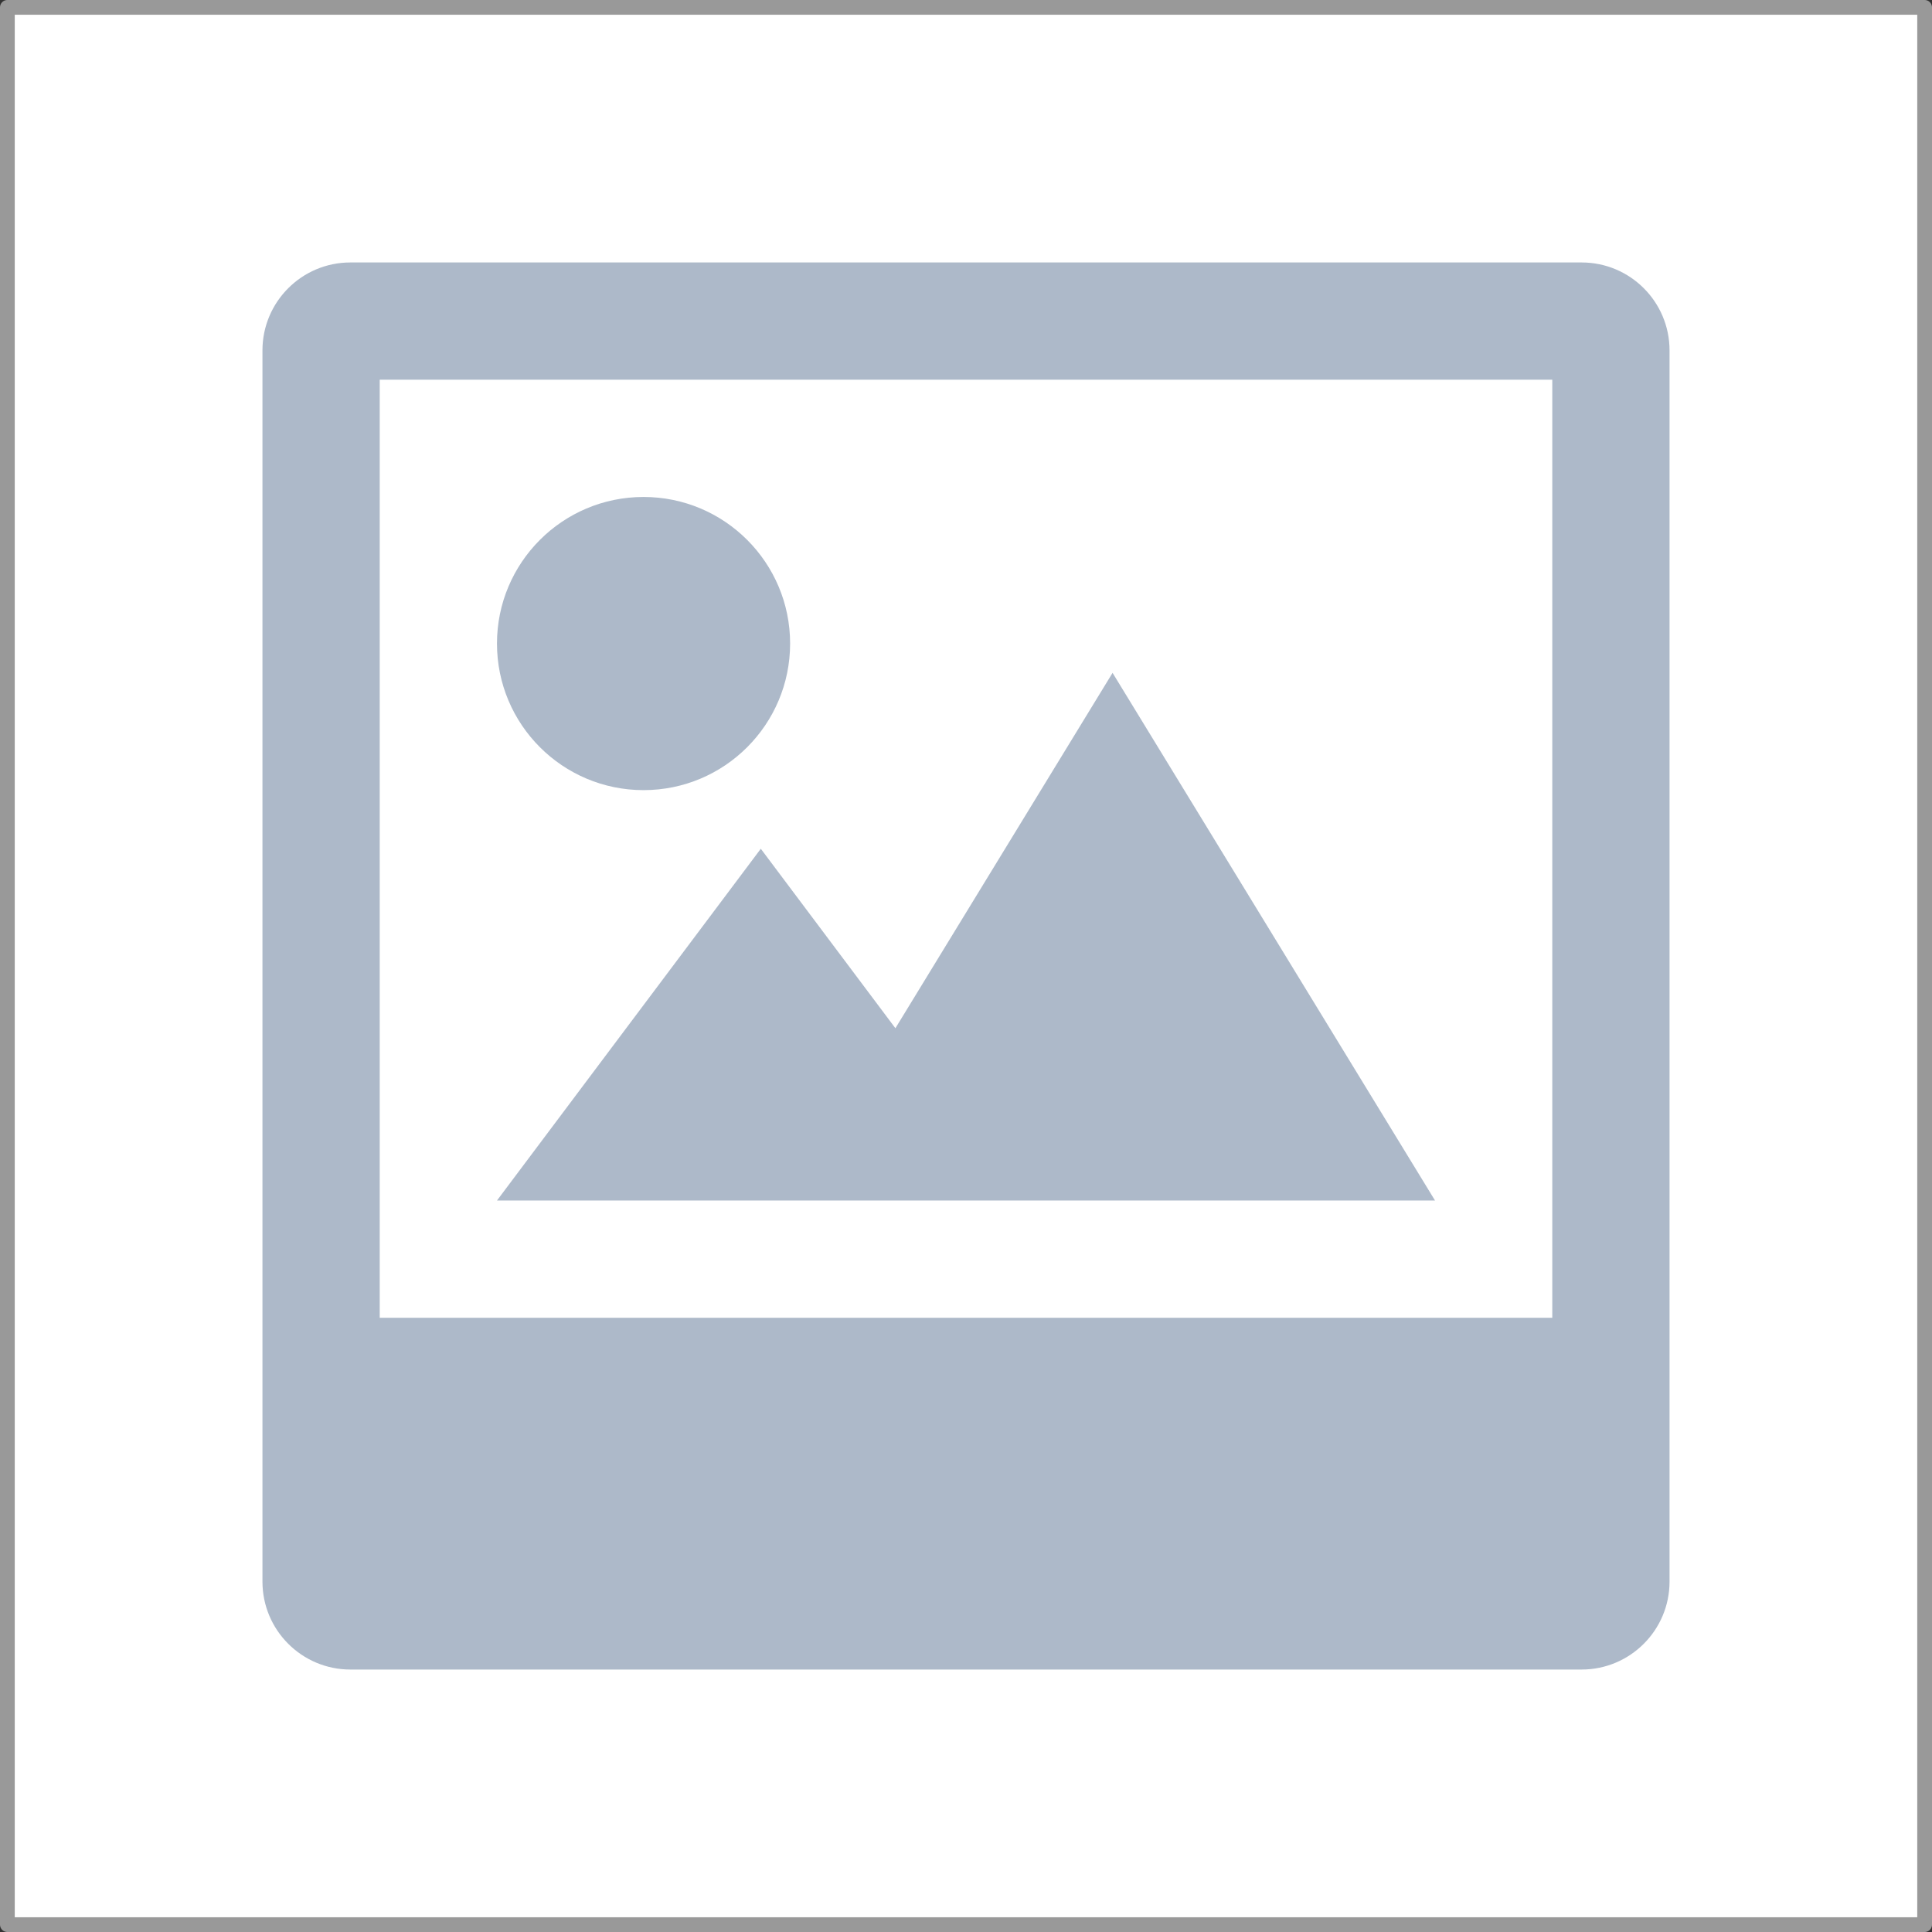 <?xml version="1.0" encoding="UTF-8" standalone="no"?><!DOCTYPE svg PUBLIC "-//W3C//DTD SVG 1.1//EN" "http://www.w3.org/Graphics/SVG/1.1/DTD/svg11.dtd"><svg width="100%" height="100%" viewBox="0 0 131 131" version="1.1" xmlns="http://www.w3.org/2000/svg" xmlns:xlink="http://www.w3.org/1999/xlink" xml:space="preserve" style="fill-rule:evenodd;clip-rule:evenodd;stroke-linecap:round;stroke-linejoin:round;stroke-miterlimit:1.5;"><rect x="0" y="0" width="131" height="131" fill="#333333" stroke="none"/><g><rect x="0.5" y="0.5" width="130" height="130" style="fill:#fff;stroke:#999;stroke-width:1px;"/></g><path id="Photo-Icon" d="M107.241,113.204l-83.482,0c-3.293,0 -5.963,-2.672 -5.963,-5.962l0,-83.484c0,-3.291 2.67,-5.962 5.963,-5.962l83.482,0c3.293,0 5.963,2.671 5.963,5.962l0,83.484c0,3.29 -2.67,5.962 -5.963,5.962Zm-1.988,-87.458l-79.506,0l0,63.606l79.506,0l0,-63.606Zm-61.617,7.951c5.488,0 9.938,4.45 9.938,9.938c0,5.492 -4.45,9.94 -9.938,9.94c-5.489,0 -9.938,-4.448 -9.938,-9.94c0,-5.488 4.449,-9.938 9.938,-9.938Zm17.077,36.022l14.725,-24.096l21.864,35.778l-27.827,0l-15.901,0l-19.876,0l17.888,-23.851l9.127,12.169Z" style="fill:#adb9c9;"/></svg>